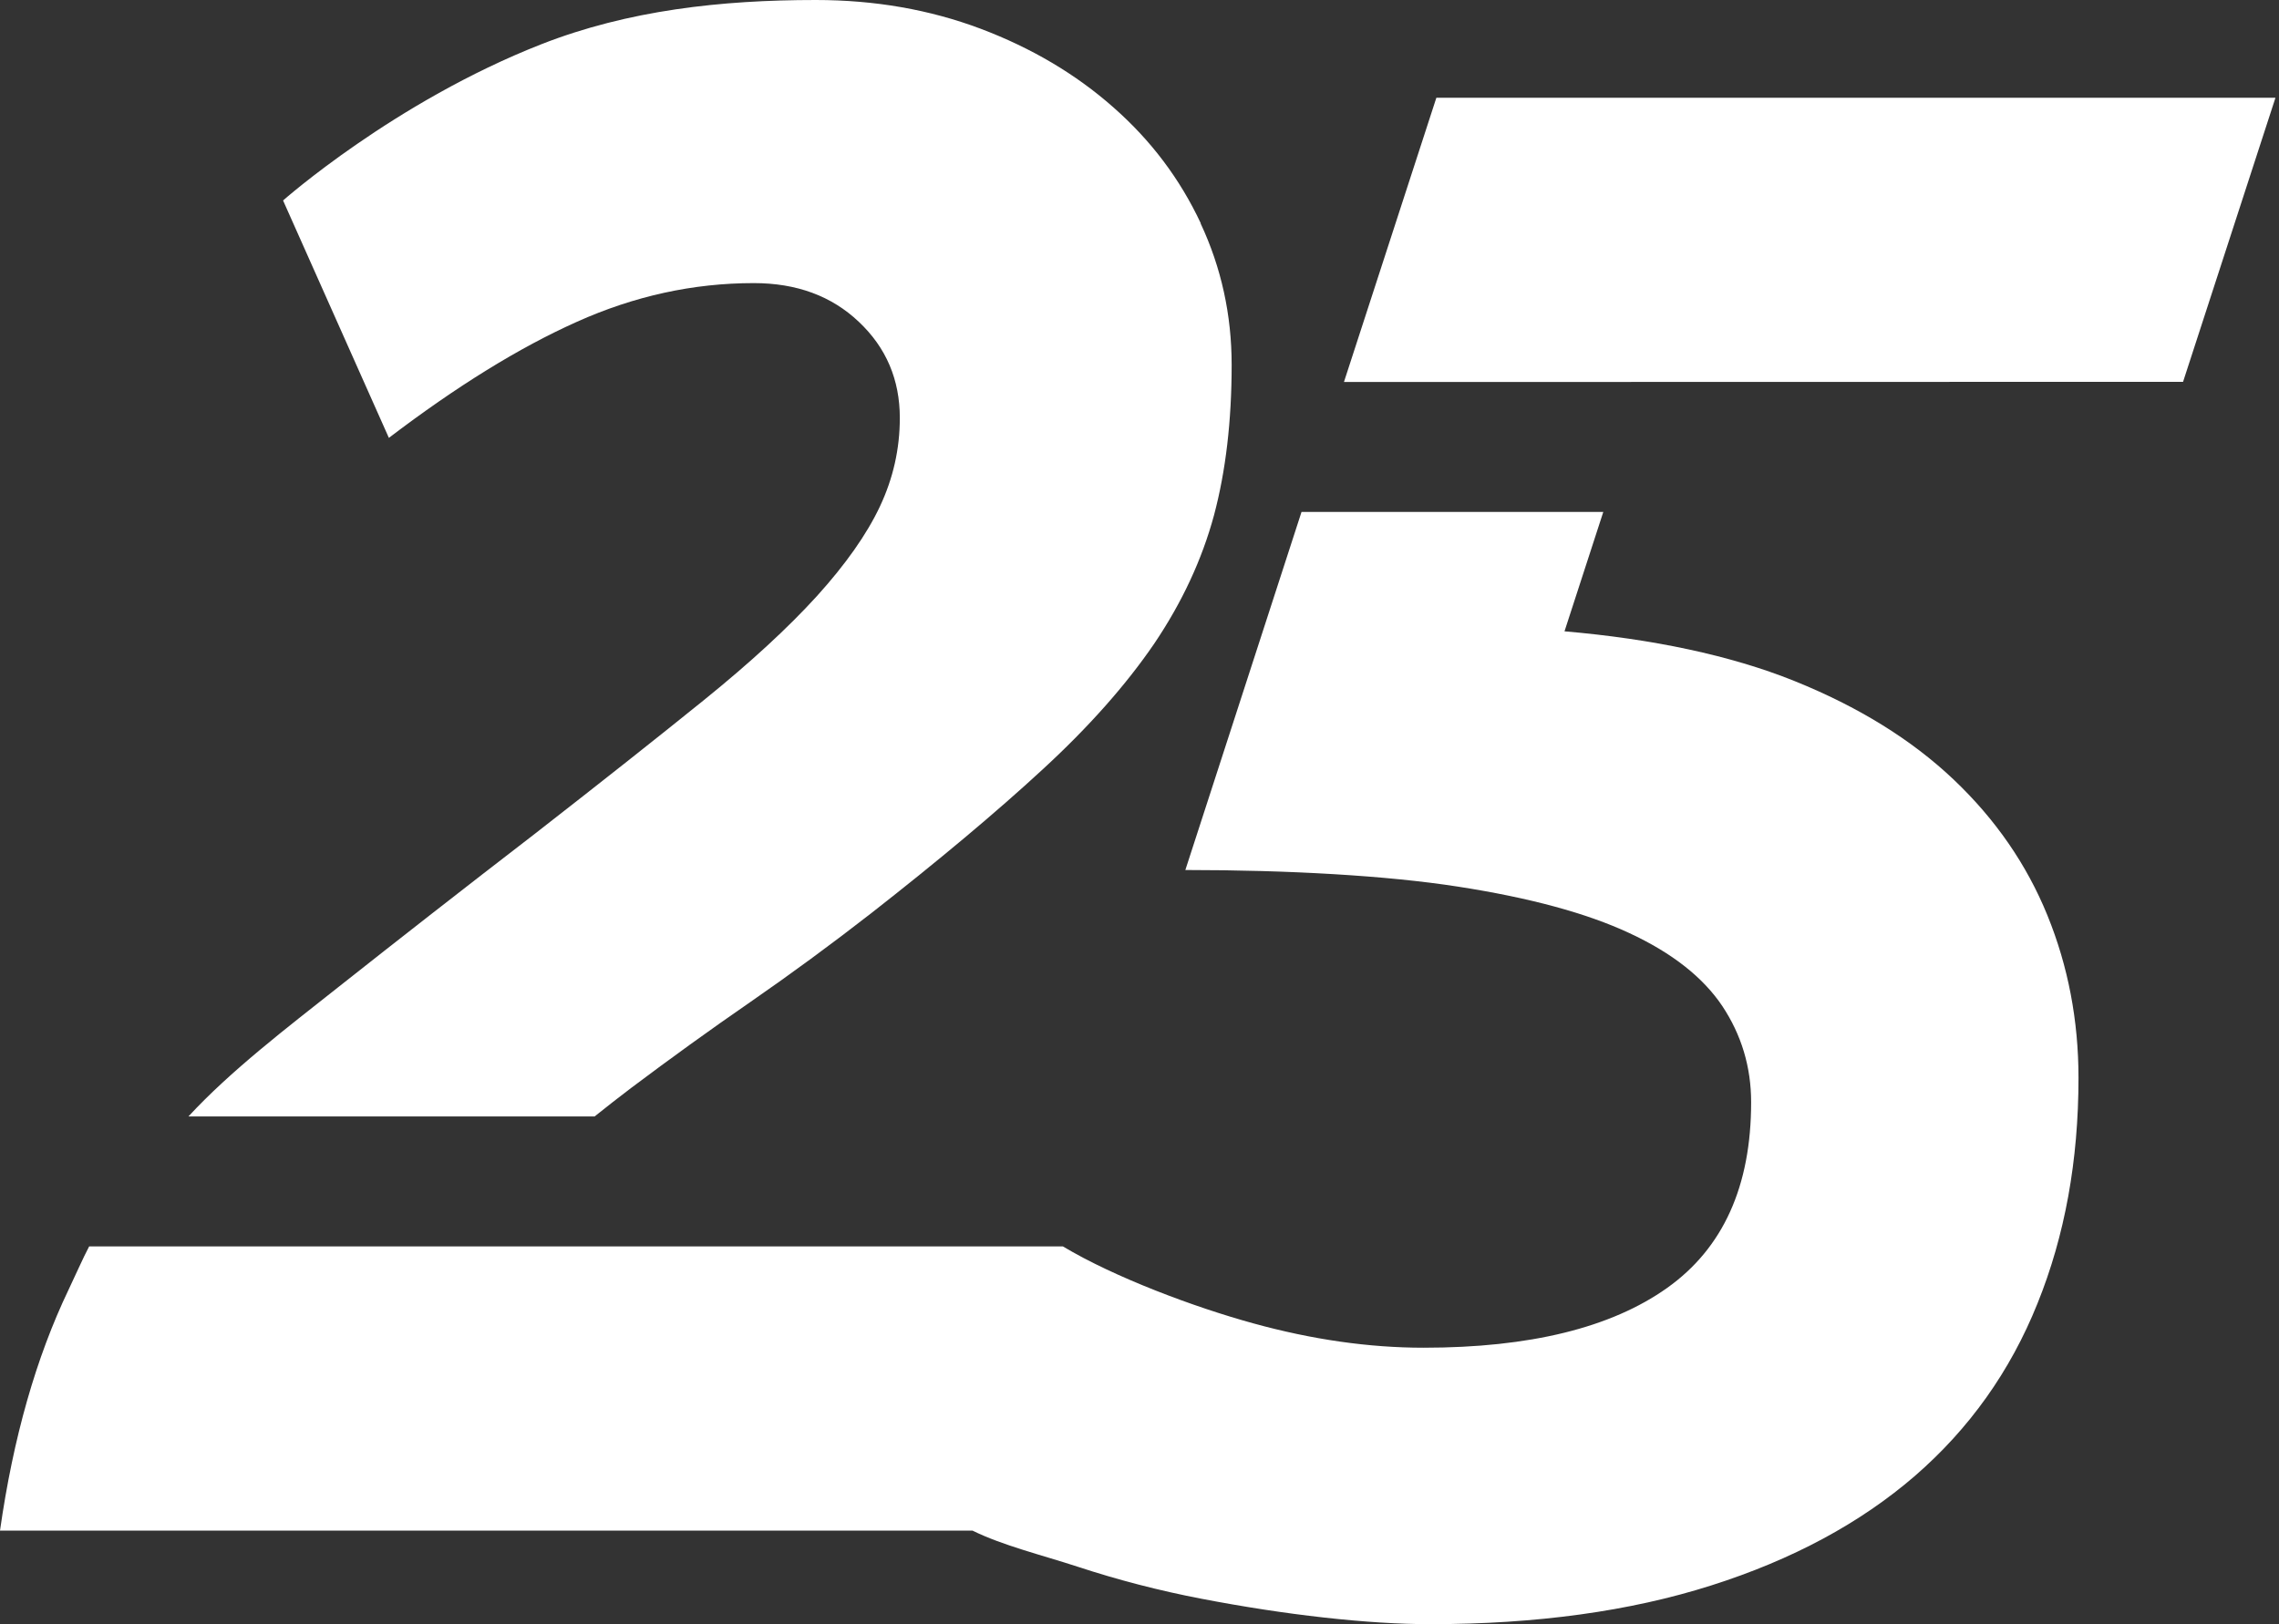 <svg width="101" height="72" viewBox="0 0 101 72" fill="none" xmlns="http://www.w3.org/2000/svg">
<rect x="0" y="0" width="101" height="72" fill="#333333" stroke="none"/>
<g id="logo / brand / white / deriv-25">
<g id="logo">
<path d="M86.57 34.548C84.707 32.784 82.358 31.33 79.514 30.185C76.697 29.051 73.214 28.319 69.335 27.987L71.054 22.695H57.68L52.532 38.568C57.104 38.568 61.442 38.812 64.61 39.304C67.778 39.794 70.316 40.481 72.206 41.363C74.105 42.245 75.473 43.323 76.328 44.598C77.174 45.872 77.606 47.294 77.606 48.862C77.606 52.588 76.364 55.333 73.88 57.097C71.396 58.861 67.796 59.745 63.089 59.745C60.677 59.745 58.157 59.386 55.547 58.666C52.928 57.948 49.391 56.625 47.105 55.254H3.951C3.69 55.742 3.285 56.663 3.042 57.167C1.602 60.174 0.585 63.734 0 67.853H43.1C44.441 68.515 46.178 68.936 47.753 69.451C49.544 70.04 51.38 70.515 53.243 70.873C55.106 71.231 56.915 71.51 58.679 71.707C60.443 71.903 62.018 72 63.386 72C68.093 72 72.242 71.428 75.833 70.285C79.433 69.142 82.439 67.523 84.86 65.432C87.272 63.34 89.09 60.791 90.296 57.785C91.511 54.779 92.114 51.446 92.114 47.785C92.114 45.236 91.655 42.835 90.737 40.579C89.819 38.324 88.433 36.314 86.57 34.548Z" fill="white"/>
<path d="M63.656 4.334L59.561 16.934L96.748 16.927L100.843 4.334H63.656Z" fill="white"/>
<path d="M53.216 9.9C52.298 7.94 51.011 6.223 49.337 4.754C47.672 3.283 45.71 2.124 43.46 1.274C41.201 0.425 38.771 0 36.152 0C31.967 0 27.845 0.452 23.993 1.96C17.477 4.516 12.545 8.887 12.545 8.887L17.234 19.411C20.24 17.123 23.012 15.408 25.568 14.265C28.115 13.122 30.725 12.55 33.407 12.55C35.306 12.55 36.854 13.122 38.06 14.265C39.275 15.41 39.878 16.832 39.878 18.529C39.878 19.903 39.581 21.209 38.996 22.451C38.411 23.693 37.475 25.018 36.206 26.422C34.928 27.828 33.263 29.363 31.202 31.03C29.141 32.697 26.639 34.675 23.705 36.961C20.564 39.38 17.657 41.652 14.975 43.774C12.716 45.562 10.214 47.473 8.351 49.493H26.351C26.882 49.066 27.422 48.647 27.962 48.236C29.699 46.93 31.463 45.655 33.263 44.413C35.054 43.173 36.836 41.864 38.6 40.491C41.606 38.138 44.144 36.014 46.196 34.119C48.257 32.224 49.904 30.361 51.155 28.53C52.388 26.701 53.27 24.804 53.801 22.844C54.323 20.884 54.584 18.662 54.584 16.177C54.584 13.955 54.125 11.862 53.207 9.902L53.216 9.9Z" fill="white"/>
</g>
</g>
</svg>

